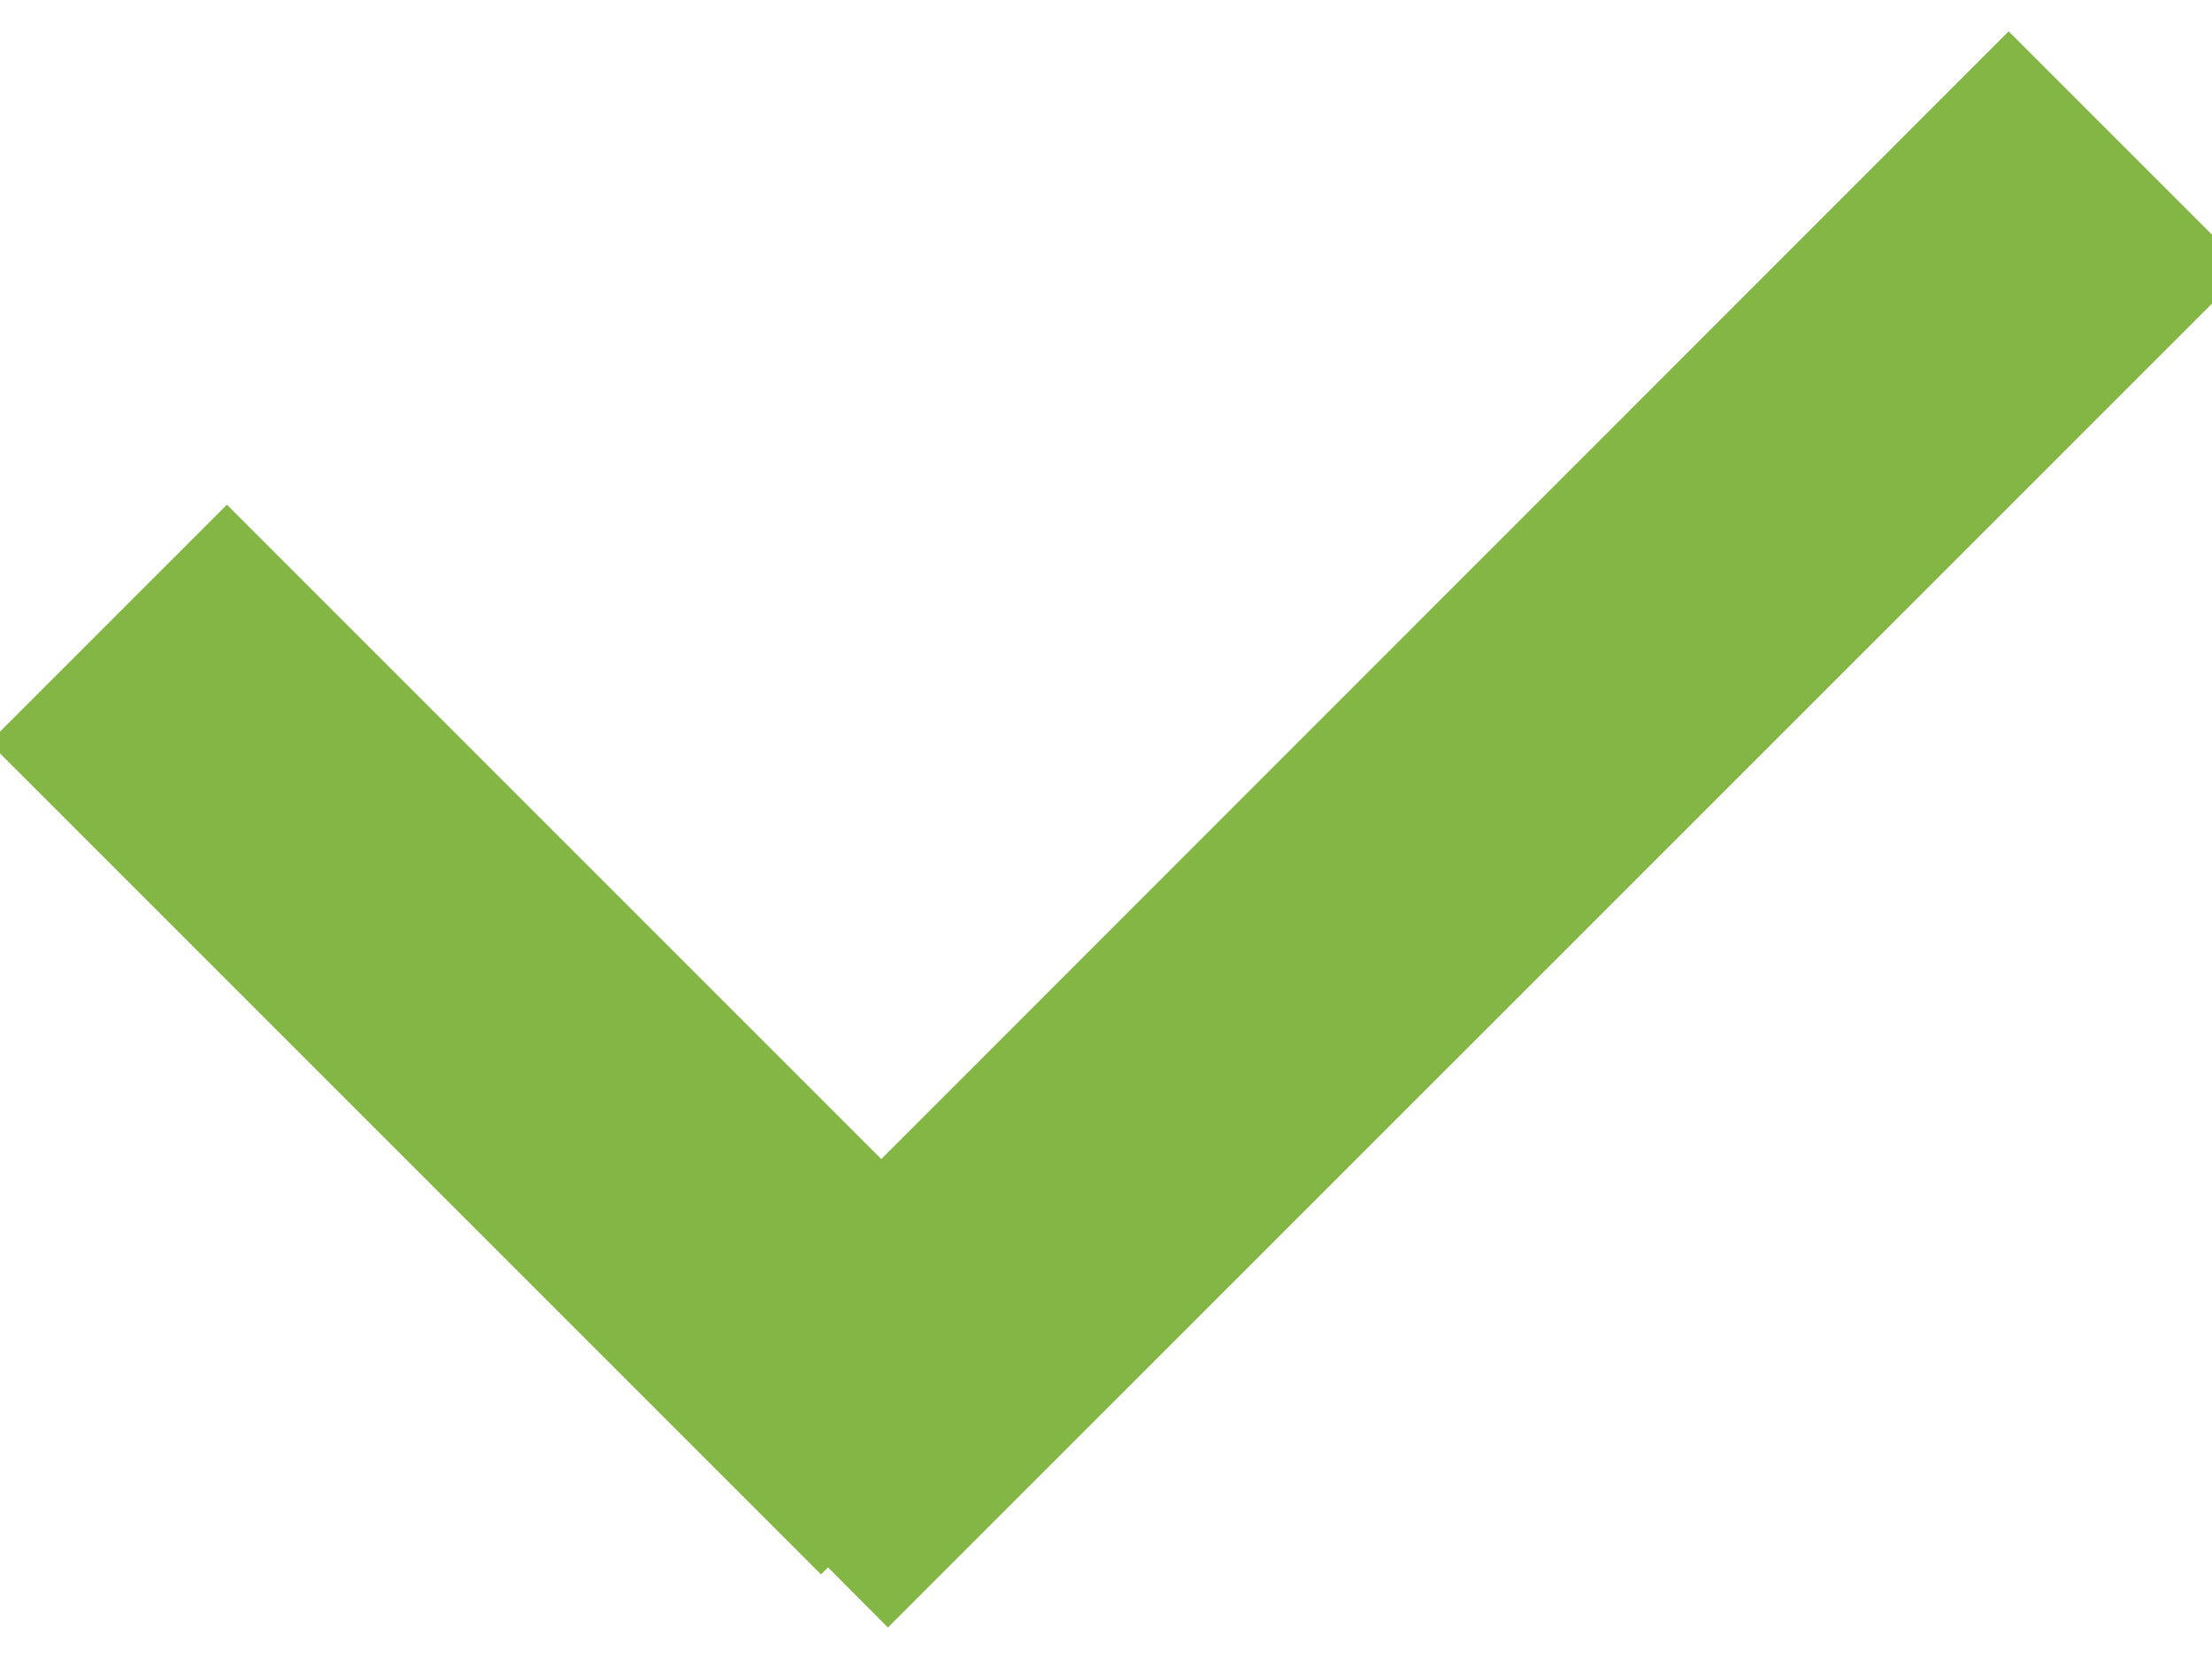 <svg xmlns="http://www.w3.org/2000/svg" width="12" height="9" viewBox="0 0 12 9"><g><g><path fill="#83b645" d="M10.897.17l1.29 1.29-7.37 7.369-.325-.326-.038.038-4.513-4.513 1.29-1.29 3.55 3.55z"/></g></g></svg>
